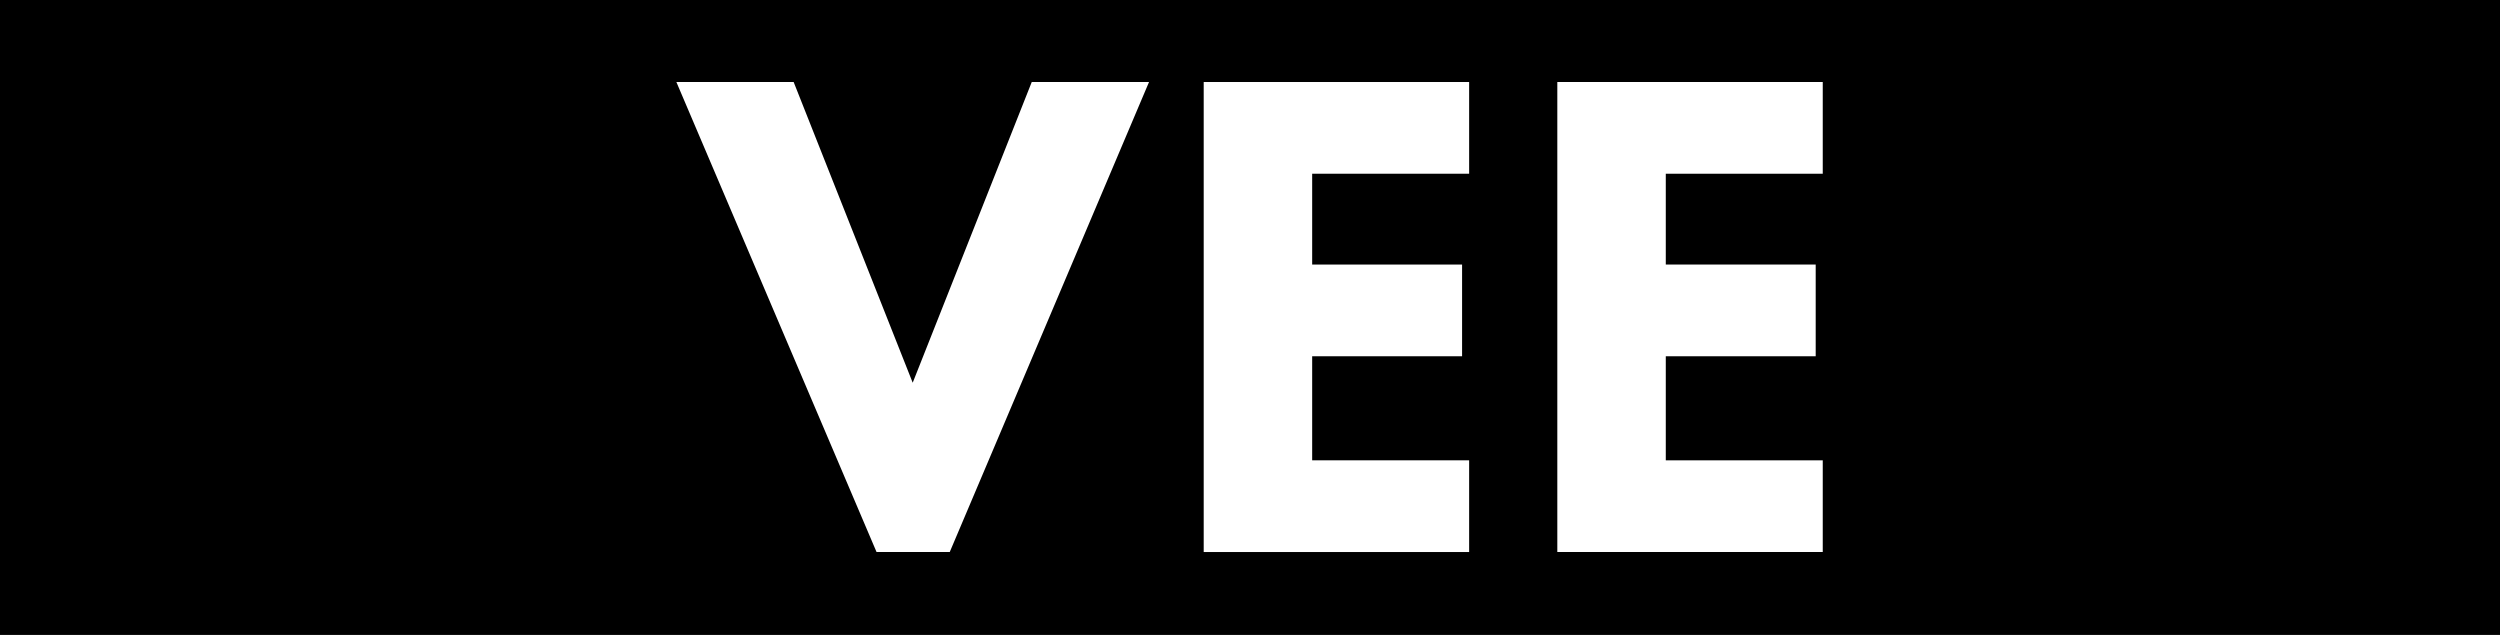 <?xml version="1.0" encoding="UTF-8"?><svg id="Layer_2" xmlns="http://www.w3.org/2000/svg" viewBox="0 0 28.35 7.2"><defs><style>.cls-1{fill:#fff;}</style></defs><g id="Layer_1-2"><g><rect width="28.35" height="7.2"/><g><path class="cls-1" d="M9,.93l1.35,3.41,1.35-3.41h1.33l-2.26,5.33h-.83L7.67,.93h1.33Z"/><path class="cls-1" d="M16.66,1.97h-1.78v1.03h1.7v1.04h-1.7v1.18h1.78v1.04h-3.01V.93h3.01V1.97Z"/><path class="cls-1" d="M20.67,1.97h-1.78v1.03h1.7v1.04h-1.7v1.18h1.78v1.04h-3.01V.93h3.01V1.97Z"/></g></g></g></svg>